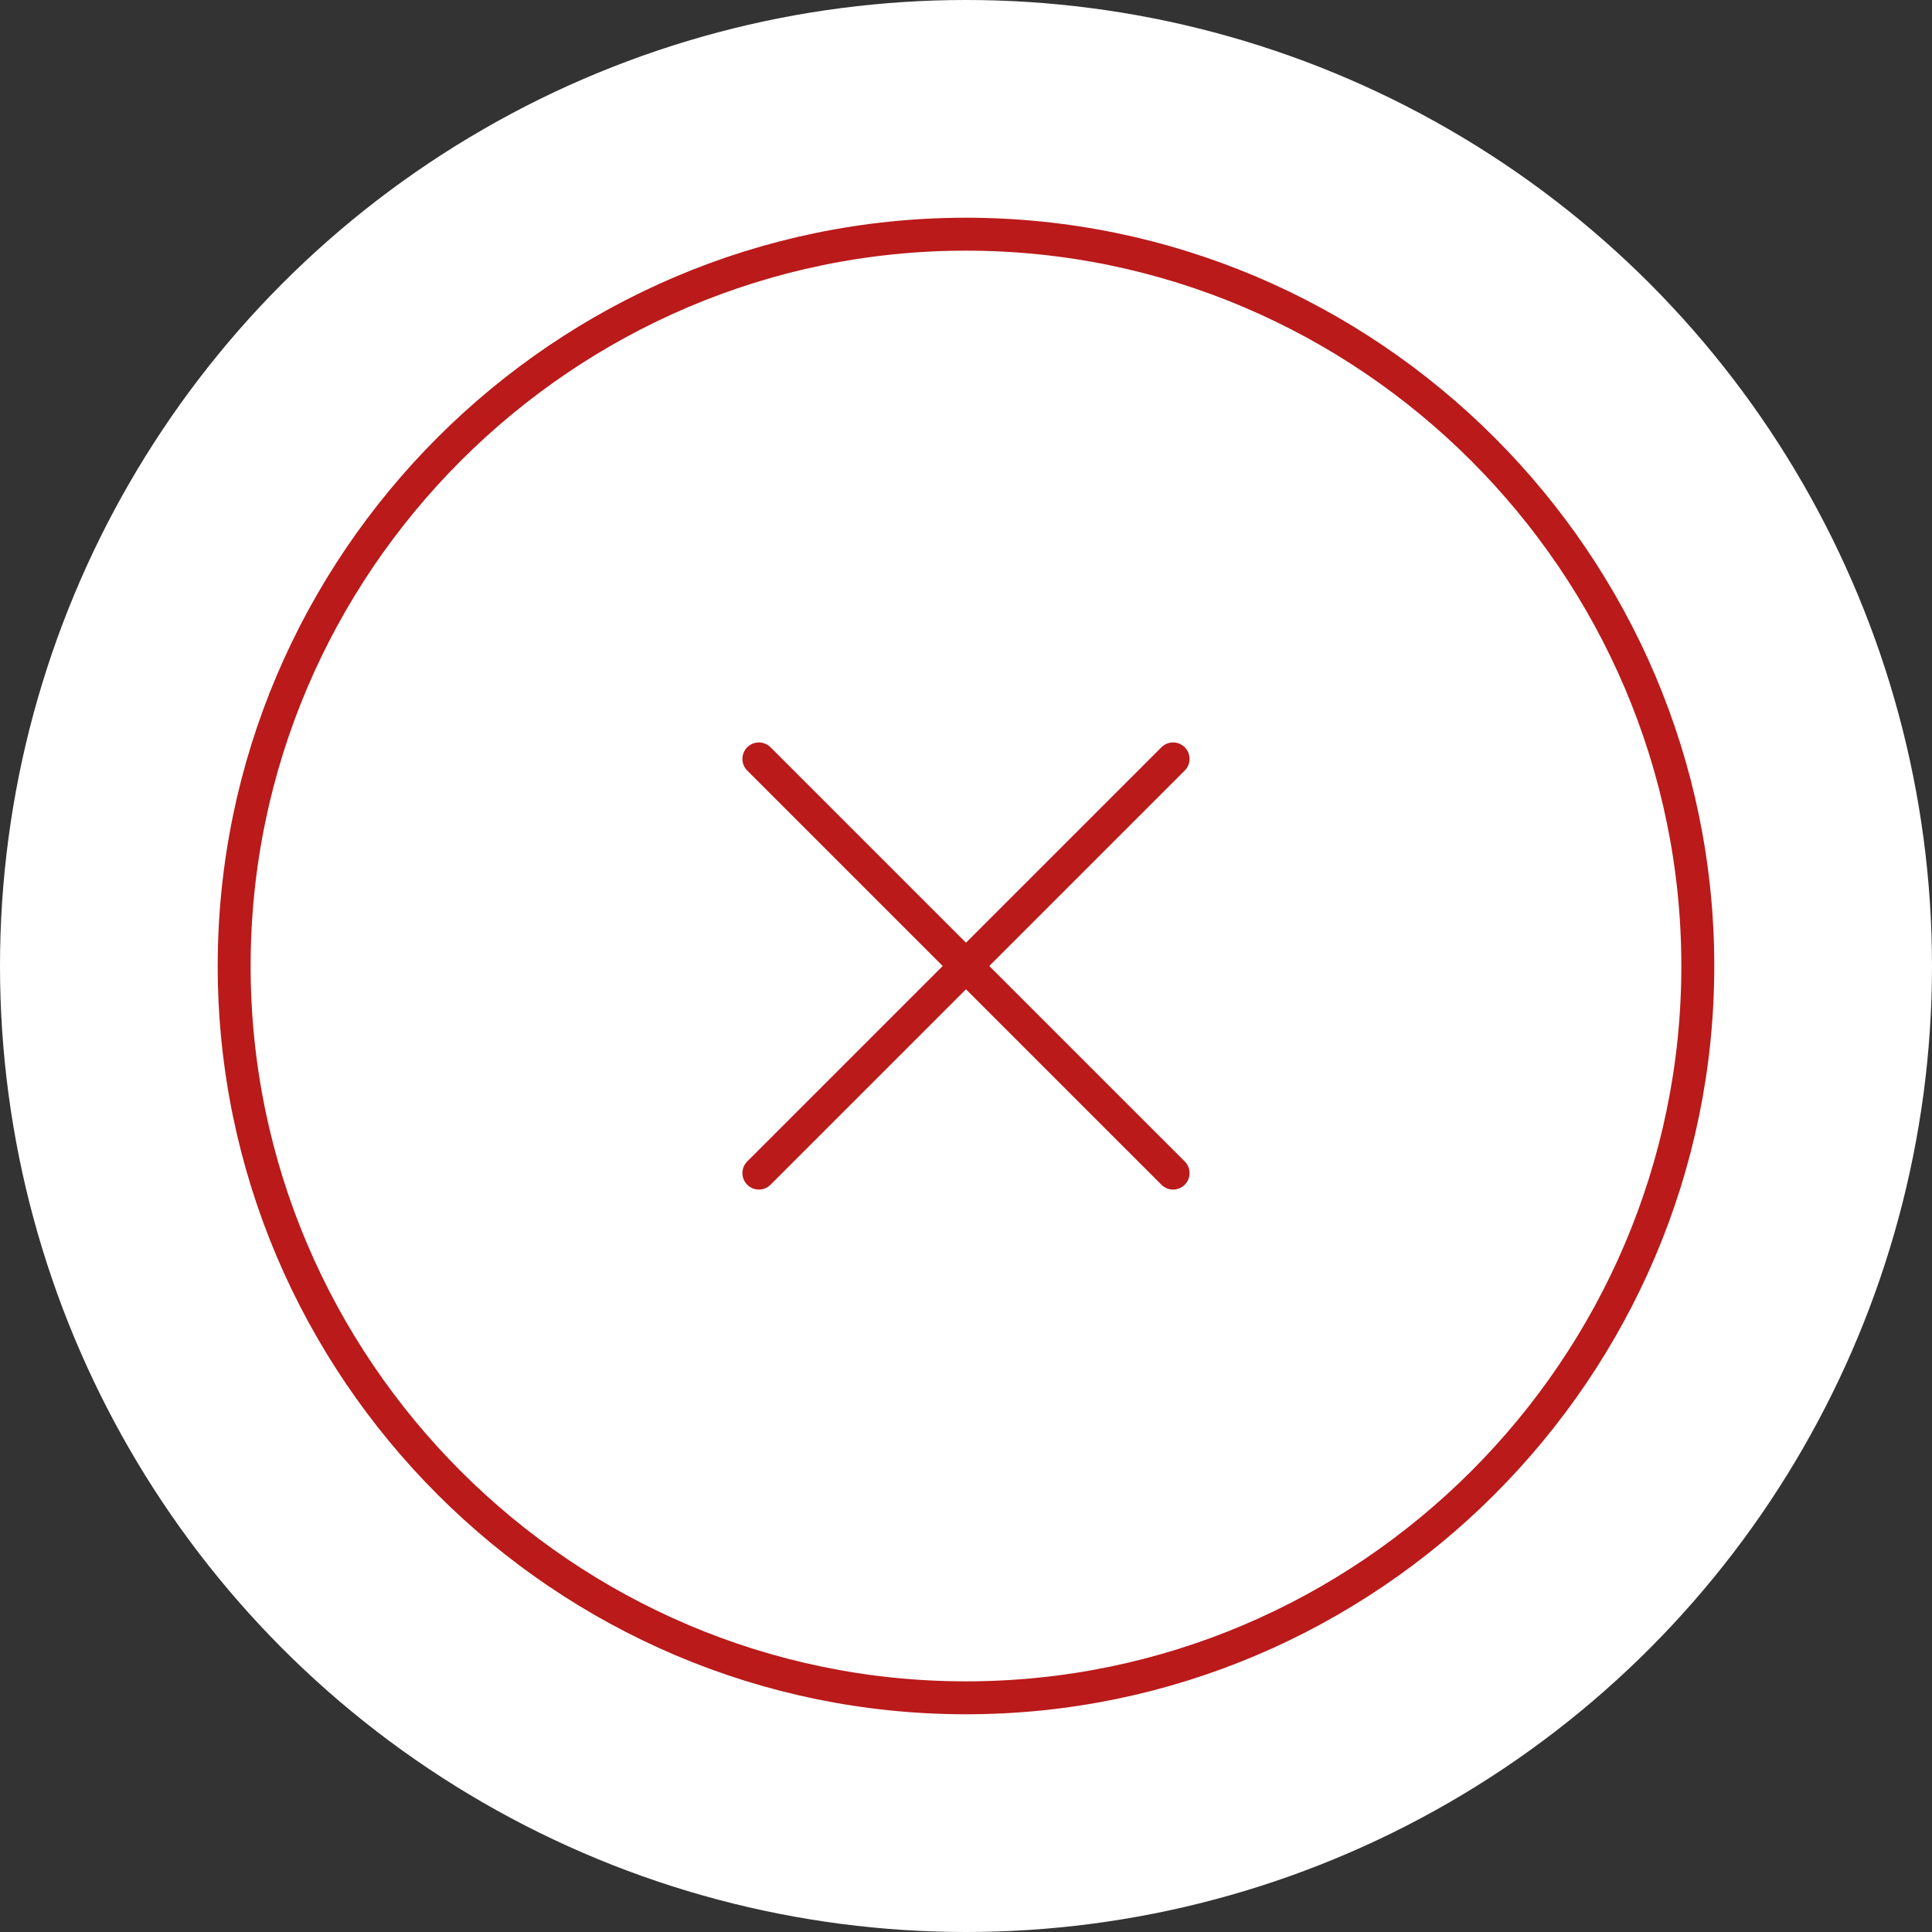 <svg width="88" height="88" viewBox="0 0 88 88" fill="none" xmlns="http://www.w3.org/2000/svg">
<rect x="0" y="0" width="88" height="88" fill="#333333" stroke="none"/>
<circle cx="44" cy="44" r="44" fill="white"/>
<path d="M43.999 77.333C62.333 77.333 77.333 62.333 77.333 44C77.333 25.667 62.333 10.667 43.999 10.667C25.666 10.667 10.666 25.667 10.666 44C10.666 62.333 25.666 77.333 43.999 77.333Z" stroke="#BA1A1A" stroke-width="1.5" stroke-linecap="round" stroke-linejoin="round"/>
<path d="M34.566 53.433L53.433 34.567" stroke="#BA1A1A" stroke-width="1.5" stroke-linecap="round" stroke-linejoin="round"/>
<path d="M53.433 53.433L34.566 34.567" stroke="#BA1A1A" stroke-width="1.5" stroke-linecap="round" stroke-linejoin="round"/>
</svg>
